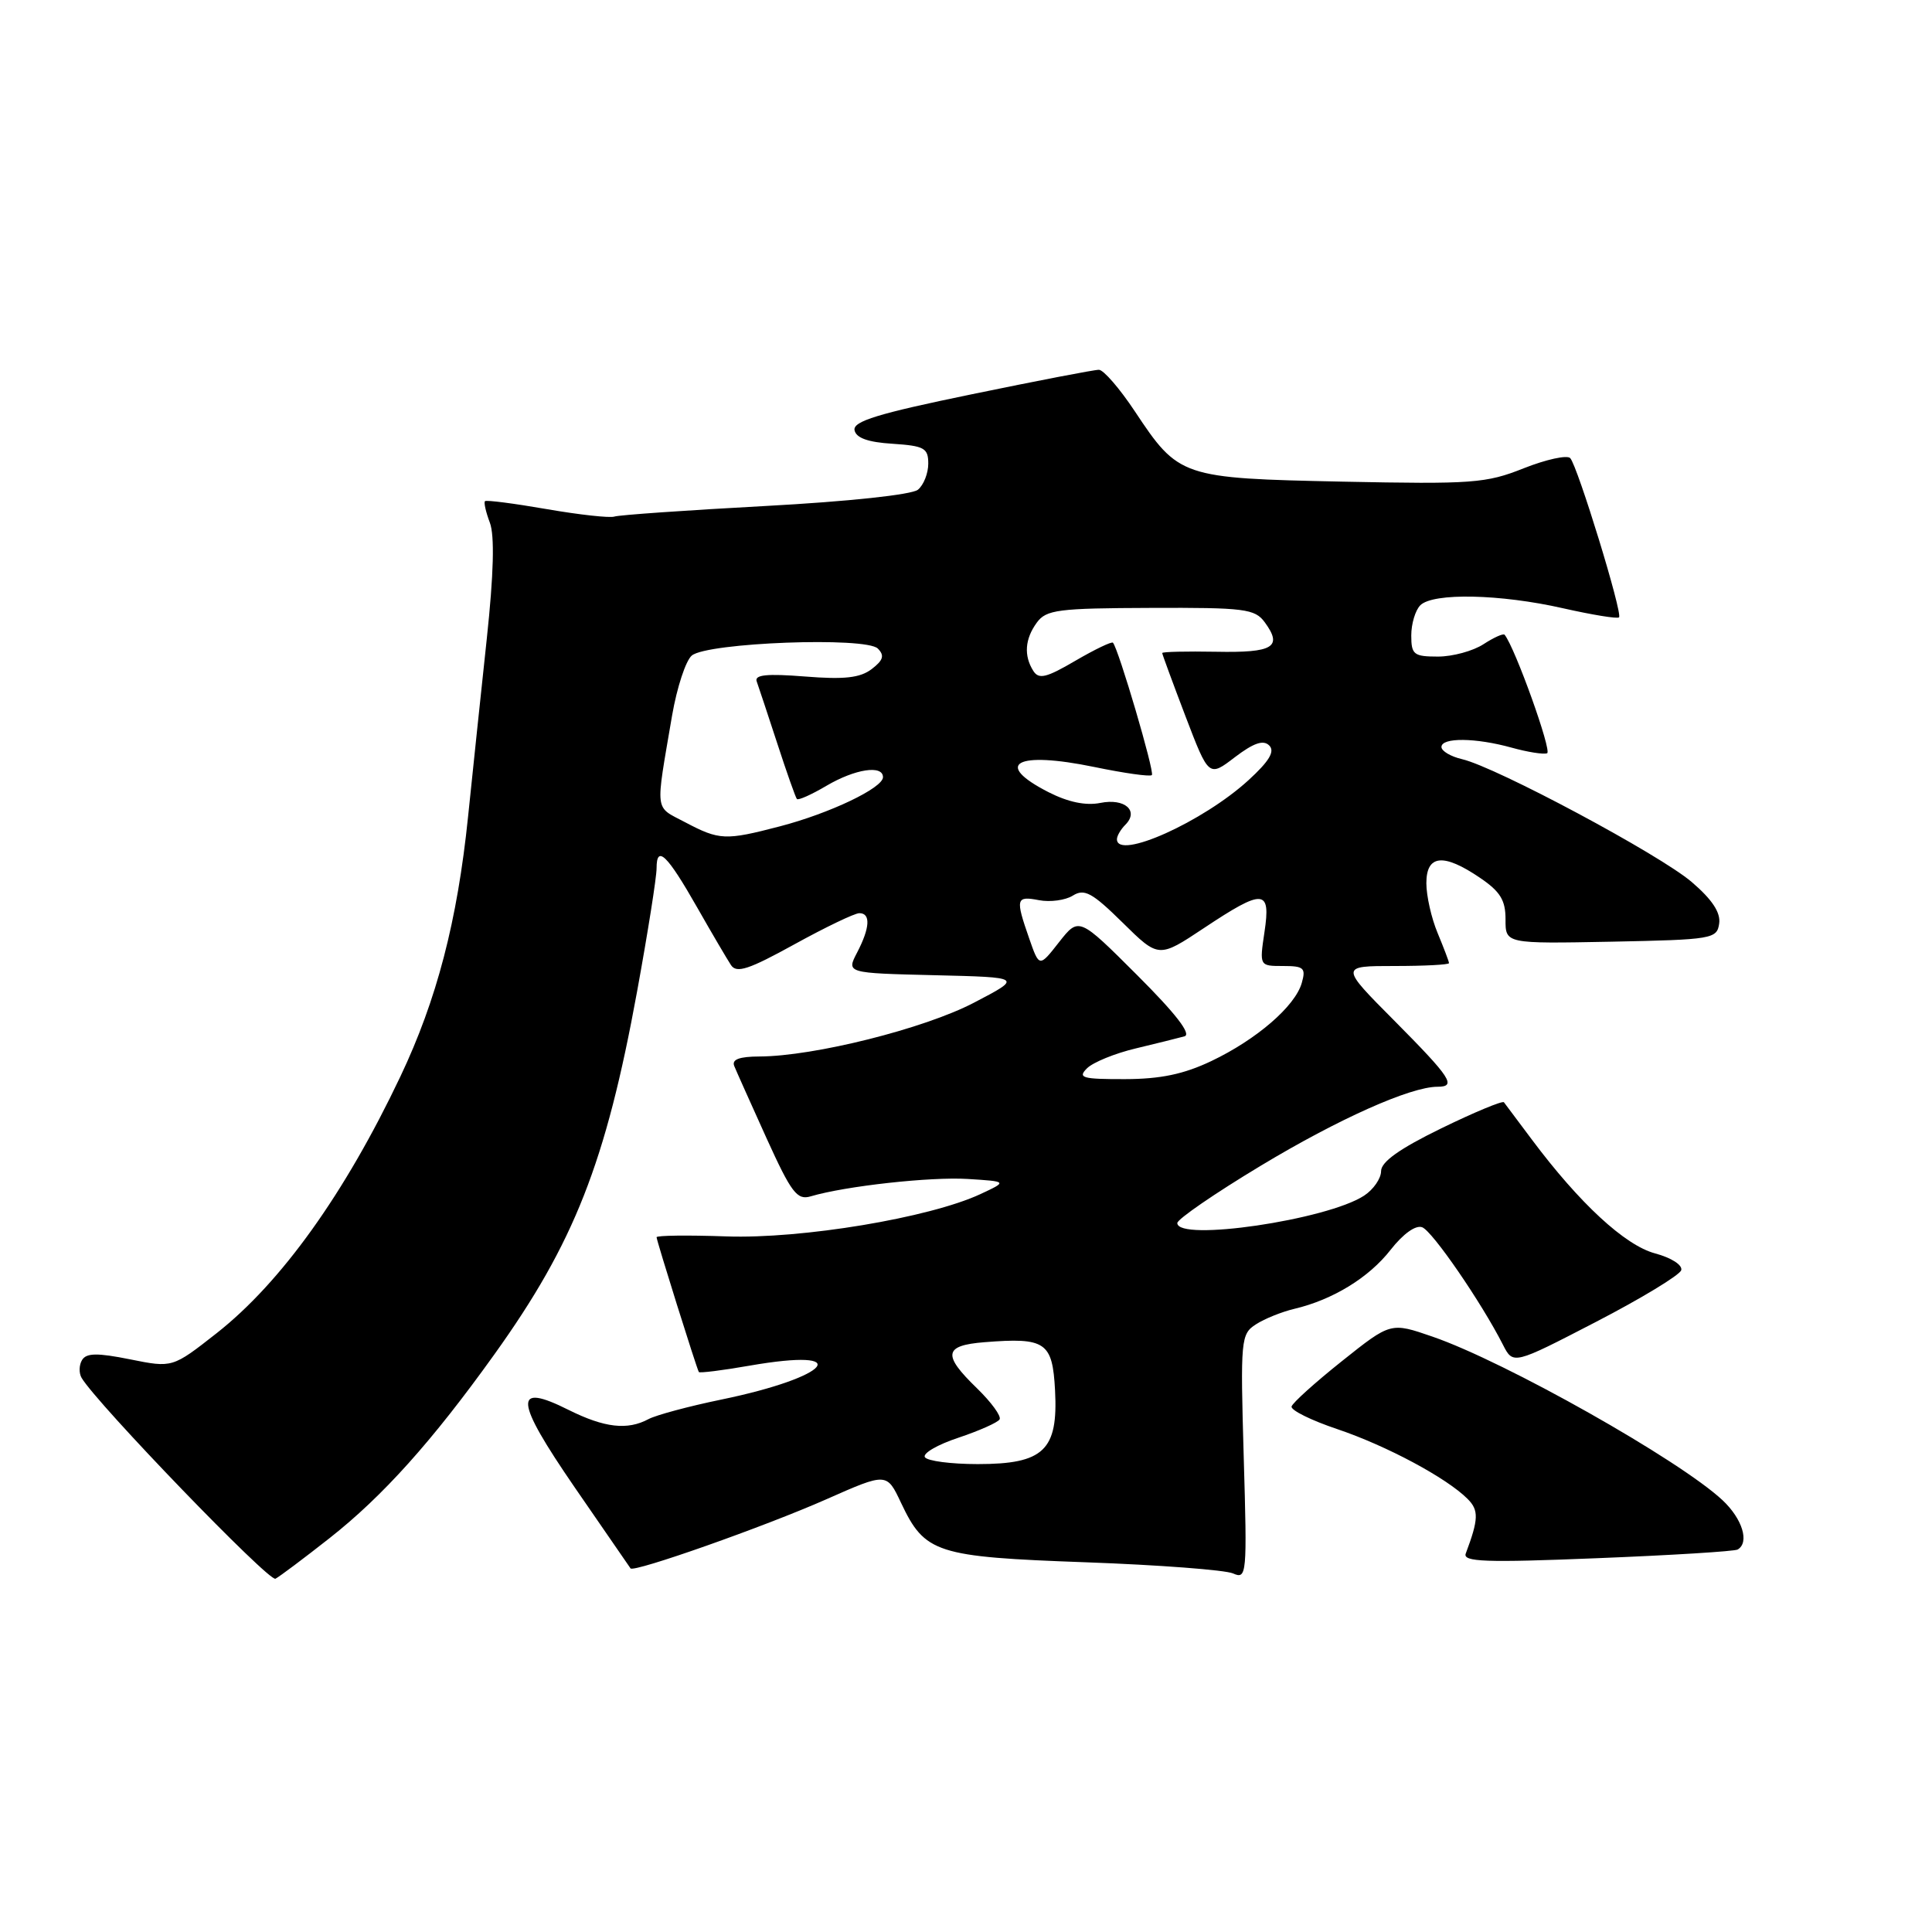 <?xml version="1.0" encoding="UTF-8" standalone="no"?>
<!DOCTYPE svg PUBLIC "-//W3C//DTD SVG 1.1//EN" "http://www.w3.org/Graphics/SVG/1.1/DTD/svg11.dtd" >
<svg xmlns="http://www.w3.org/2000/svg" xmlns:xlink="http://www.w3.org/1999/xlink" version="1.1" viewBox="0 0 256 256">
 <g >
 <path fill="currentColor"
d=" M 43.67 203.81 C 50.72 198.26 57.24 191.00 65.48 179.50 C 76.08 164.72 80.28 154.04 84.42 131.36 C 85.84 123.58 87.00 116.25 87.00 115.05 C 87.00 111.89 88.39 113.23 92.39 120.26 C 94.34 123.69 96.36 127.12 96.86 127.88 C 97.60 129.00 99.22 128.46 105.26 125.13 C 109.38 122.86 113.25 121.00 113.87 121.00 C 115.39 121.00 115.28 122.94 113.57 126.22 C 112.15 128.94 112.15 128.94 123.83 129.22 C 135.50 129.50 135.50 129.50 129.04 132.87 C 122.45 136.31 107.87 139.96 100.64 139.99 C 97.96 140.00 96.94 140.38 97.29 141.25 C 97.57 141.94 99.50 146.24 101.57 150.82 C 104.87 158.08 105.62 159.06 107.43 158.52 C 112.01 157.16 123.31 155.91 128.25 156.22 C 133.50 156.55 133.50 156.55 129.90 158.23 C 123.14 161.37 106.24 164.18 96.25 163.83 C 91.16 163.65 87.00 163.70 87.00 163.94 C 87.00 164.38 92.28 181.24 92.60 181.80 C 92.69 181.96 95.71 181.59 99.30 180.96 C 113.39 178.51 110.12 182.45 95.58 185.45 C 91.26 186.34 86.92 187.51 85.93 188.04 C 83.13 189.54 80.10 189.19 75.34 186.82 C 67.98 183.13 68.15 185.44 76.14 197.07 C 80.08 202.80 83.42 207.64 83.55 207.82 C 84.00 208.39 101.32 202.28 109.50 198.66 C 117.50 195.12 117.50 195.12 119.39 199.13 C 122.56 205.82 124.00 206.29 143.85 207.01 C 153.56 207.36 162.35 208.03 163.39 208.49 C 165.20 209.29 165.26 208.71 164.80 193.07 C 164.35 177.45 164.42 176.77 166.42 175.48 C 167.56 174.74 169.85 173.82 171.50 173.43 C 176.61 172.22 181.38 169.30 184.26 165.61 C 185.93 163.48 187.59 162.29 188.45 162.62 C 189.81 163.14 196.29 172.57 199.14 178.17 C 200.50 180.84 200.50 180.84 211.45 175.17 C 217.48 172.05 222.57 168.96 222.77 168.31 C 222.97 167.63 221.47 166.66 219.30 166.08 C 215.31 165.01 209.28 159.43 202.98 151.00 C 201.13 148.53 199.47 146.30 199.28 146.06 C 199.10 145.82 195.37 147.37 190.98 149.51 C 185.46 152.20 183.00 153.95 183.00 155.18 C 183.00 156.15 181.99 157.62 180.75 158.43 C 175.83 161.65 156.00 164.56 156.00 162.06 C 156.00 161.55 160.97 158.13 167.05 154.47 C 177.34 148.27 186.89 144.00 190.48 144.00 C 193.04 144.00 192.27 142.82 184.78 135.27 C 177.55 128.00 177.55 128.00 184.78 128.00 C 188.75 128.00 192.00 127.83 192.00 127.62 C 192.00 127.41 191.32 125.63 190.50 123.65 C 189.67 121.68 189.00 118.70 189.00 117.03 C 189.00 113.25 191.26 113.02 196.10 116.31 C 198.79 118.13 199.50 119.28 199.49 121.83 C 199.48 125.05 199.48 125.05 213.49 124.78 C 226.91 124.51 227.51 124.41 227.80 122.37 C 228.01 120.92 226.87 119.19 224.16 116.87 C 219.91 113.23 198.25 101.65 193.75 100.60 C 192.24 100.25 191.00 99.52 191.00 98.98 C 191.00 97.70 195.52 97.74 200.31 99.07 C 202.40 99.65 204.51 99.99 205.00 99.81 C 205.68 99.57 200.76 85.83 199.37 84.11 C 199.20 83.90 197.94 84.47 196.57 85.36 C 195.19 86.26 192.48 87.00 190.54 87.00 C 187.33 87.00 187.00 86.74 187.00 84.20 C 187.00 82.66 187.54 80.86 188.20 80.20 C 189.88 78.52 198.81 78.71 207.12 80.60 C 210.98 81.47 214.32 82.02 214.53 81.80 C 215.04 81.30 209.04 61.75 208.06 60.70 C 207.64 60.27 204.88 60.87 201.90 62.05 C 196.91 64.04 195.10 64.17 177.90 63.82 C 156.50 63.37 156.19 63.26 150.35 54.47 C 148.35 51.46 146.22 49.00 145.61 49.00 C 145.00 48.99 137.40 50.46 128.73 52.25 C 116.35 54.80 113.01 55.82 113.23 57.00 C 113.43 58.03 115.01 58.60 118.26 58.80 C 122.47 59.08 123.00 59.37 123.00 61.43 C 123.00 62.71 122.39 64.27 121.63 64.89 C 120.83 65.55 112.46 66.45 101.38 67.05 C 91.00 67.61 82.00 68.24 81.40 68.45 C 80.79 68.65 76.76 68.21 72.44 67.46 C 68.11 66.71 64.43 66.23 64.26 66.41 C 64.09 66.58 64.38 67.86 64.91 69.26 C 65.55 70.96 65.42 76.04 64.50 84.65 C 63.74 91.72 62.63 102.32 62.02 108.22 C 60.60 122.03 57.88 132.48 53.05 142.65 C 45.70 158.14 37.27 169.92 28.70 176.66 C 22.85 181.25 22.85 181.25 17.24 180.12 C 12.91 179.25 11.45 179.27 10.88 180.20 C 10.47 180.86 10.44 181.93 10.81 182.57 C 12.83 185.99 35.65 209.64 36.50 209.19 C 37.05 208.90 40.28 206.48 43.67 203.81 Z  M 230.25 205.32 C 231.84 204.39 230.88 201.26 228.25 198.79 C 222.58 193.48 199.44 180.42 189.81 177.11 C 184.28 175.20 184.28 175.20 177.82 180.35 C 174.27 183.18 171.26 185.89 171.14 186.37 C 171.02 186.86 173.75 188.21 177.21 189.37 C 183.75 191.58 191.69 195.83 194.46 198.61 C 195.97 200.11 195.93 201.30 194.22 205.85 C 193.80 206.96 196.80 207.07 211.61 206.47 C 221.45 206.08 229.84 205.56 230.25 205.32 Z  M 122.55 193.08 C 122.24 192.58 124.23 191.42 126.98 190.51 C 129.73 189.59 132.19 188.50 132.45 188.08 C 132.71 187.66 131.36 185.81 129.46 183.96 C 124.86 179.51 125.06 178.28 130.43 177.85 C 138.56 177.20 139.46 177.82 139.80 184.24 C 140.22 192.17 138.30 194.00 129.56 194.00 C 126.02 194.00 122.86 193.59 122.55 193.08 Z  M 144.04 141.55 C 144.84 140.76 147.75 139.57 150.50 138.92 C 153.25 138.26 156.15 137.54 156.95 137.32 C 157.91 137.05 155.79 134.31 150.68 129.21 C 142.96 121.50 142.96 121.50 140.33 124.84 C 137.71 128.19 137.71 128.19 136.37 124.34 C 134.53 119.06 134.62 118.69 137.68 119.28 C 139.15 119.56 141.17 119.29 142.16 118.67 C 143.68 117.72 144.71 118.27 148.75 122.25 C 153.53 126.96 153.53 126.96 159.52 122.98 C 167.43 117.72 168.41 117.78 167.55 123.50 C 166.88 128.00 166.88 128.00 170.01 128.00 C 172.77 128.00 173.06 128.26 172.49 130.25 C 171.61 133.33 166.51 137.74 160.50 140.60 C 156.84 142.34 153.77 142.98 149.04 142.99 C 143.39 143.00 142.76 142.82 144.04 141.55 Z  M 148.00 111.20 C 148.00 110.76 148.50 109.90 149.11 109.29 C 150.96 107.44 149.04 105.74 145.81 106.39 C 143.87 106.78 141.54 106.29 138.94 104.97 C 131.54 101.19 134.64 99.49 145.00 101.63 C 148.96 102.45 152.40 102.94 152.63 102.70 C 153.02 102.32 148.20 85.95 147.47 85.16 C 147.30 84.98 145.05 86.06 142.48 87.56 C 138.64 89.81 137.65 90.05 136.92 88.90 C 135.64 86.88 135.80 84.66 137.39 82.49 C 138.63 80.79 140.21 80.59 152.46 80.55 C 164.93 80.50 166.28 80.67 167.59 82.46 C 169.99 85.74 168.72 86.51 161.15 86.36 C 157.22 86.29 154.00 86.36 154.00 86.53 C 154.00 86.69 155.39 90.46 157.08 94.90 C 160.17 102.98 160.17 102.98 163.63 100.33 C 166.12 98.44 167.40 98.00 168.18 98.78 C 168.96 99.56 168.19 100.85 165.44 103.37 C 159.40 108.90 148.00 114.02 148.00 111.20 Z  M 90.78 108.95 C 86.68 106.78 86.82 107.92 89.06 94.78 C 89.70 91.09 90.87 87.52 91.67 86.86 C 93.75 85.14 114.76 84.35 116.32 85.94 C 117.23 86.86 117.04 87.48 115.50 88.66 C 113.97 89.82 111.89 90.06 106.66 89.64 C 101.59 89.24 99.94 89.41 100.27 90.30 C 100.51 90.96 101.73 94.65 102.99 98.50 C 104.24 102.35 105.42 105.67 105.59 105.87 C 105.77 106.08 107.53 105.29 109.51 104.12 C 113.30 101.89 117.00 101.32 117.00 102.98 C 117.00 104.41 109.93 107.78 103.32 109.50 C 96.11 111.38 95.33 111.35 90.78 108.95 Z "/>
</g>
</svg>